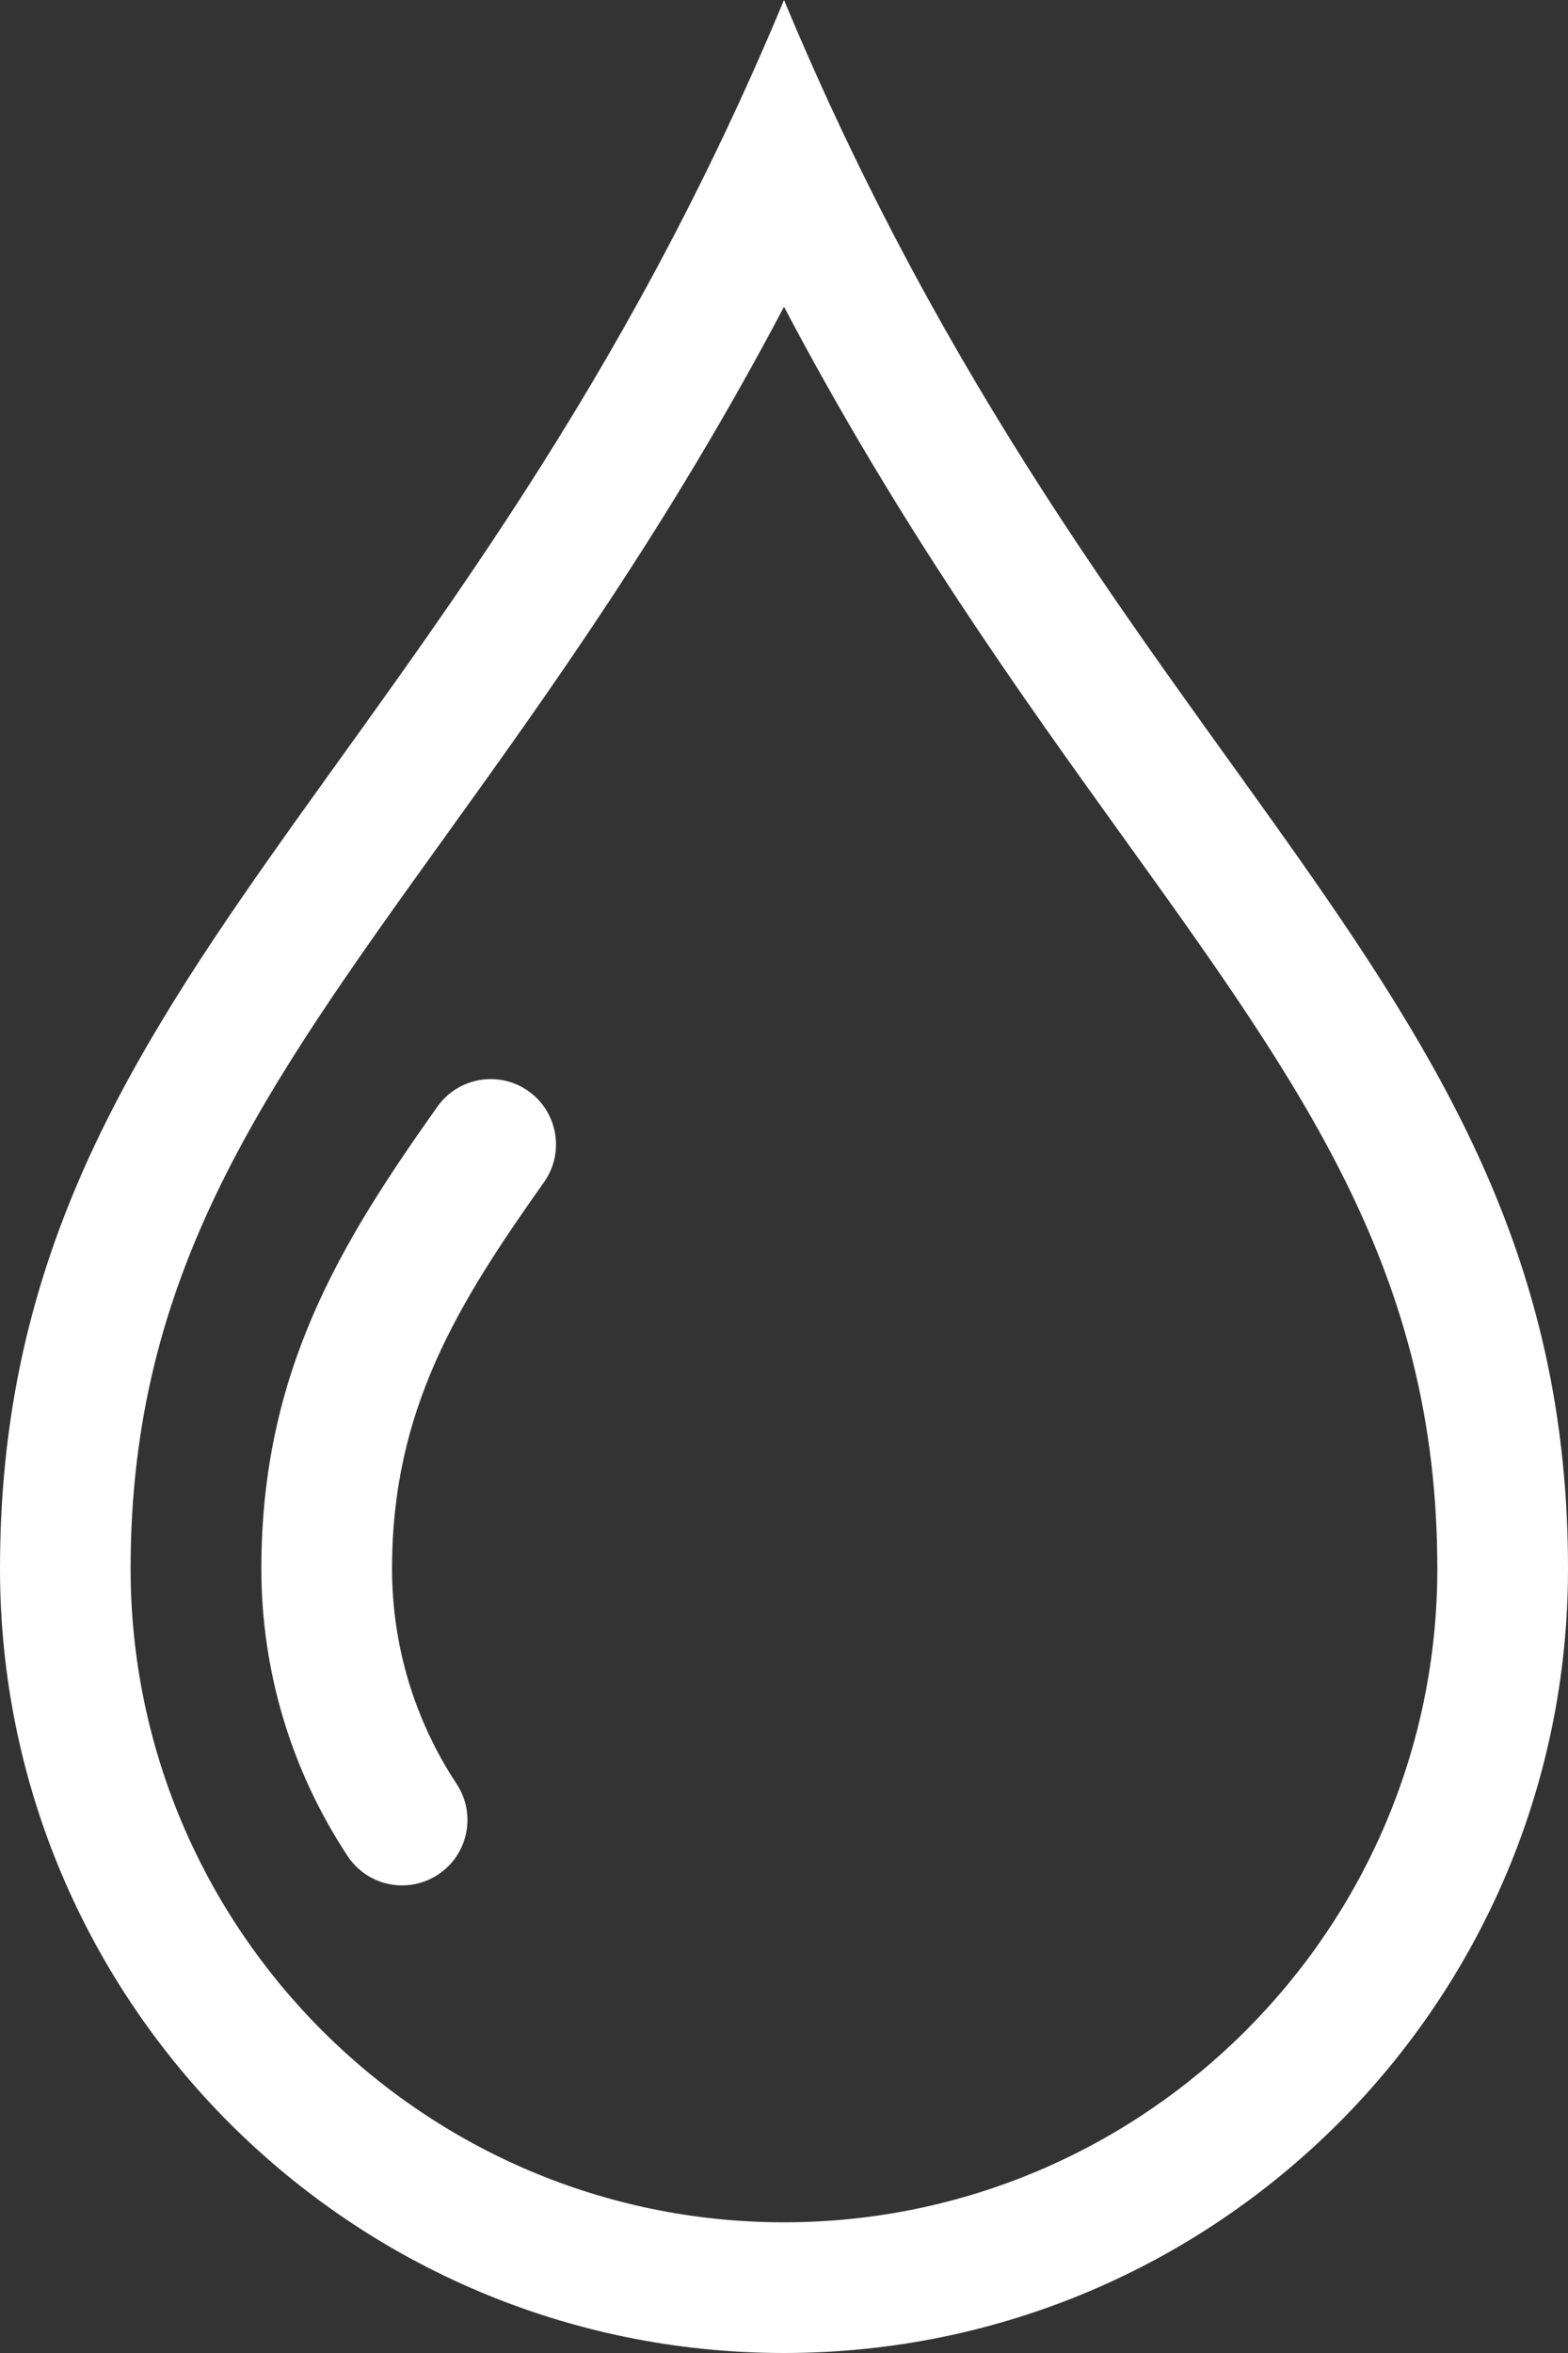 <?xml version="1.0" encoding="utf-8"?>
<!-- Generator: Adobe Illustrator 17.0.0, SVG Export Plug-In . SVG Version: 6.00 Build 0)  -->
<!DOCTYPE svg PUBLIC "-//W3C//DTD SVG 1.1//EN" "http://www.w3.org/Graphics/SVG/1.1/DTD/svg11.dtd">
<svg version="1.1" id="Слой_1" xmlns="http://www.w3.org/2000/svg" xmlns:xlink="http://www.w3.org/1999/xlink" x="0px" y="0px"
	 width="44.444px" height="66.667px" viewBox="29.074 1.111 44.444 66.667" enable-background="new 29.074 1.111 44.444 66.667"
	 xml:space="preserve">
<rect x="29.074" y="1.111" width="44.444" height="66.667" fill="#333333" stroke="none"/>
<path fill="#FFFFFF" d="M40.473,54.529c-0.602,0-1.192-0.293-1.547-0.833c-1.599-2.424-2.444-5.239-2.444-8.141
	c0-5.593,2.259-9.237,4.989-13.089c0.592-0.834,1.747-1.033,2.581-0.441c0.834,0.591,1.032,1.747,0.441,2.581
	c-2.441,3.444-4.307,6.438-4.307,10.948c0,2.176,0.633,4.285,1.832,6.102c0.563,0.853,0.327,2.002-0.526,2.565
	C41.176,54.43,40.822,54.529,40.473,54.529z"/>
<path fill="#FFFFFF" d="M51.296,9.802c3.257,6.185,6.698,10.972,9.614,15.028c5.17,7.191,8.904,12.387,8.904,20.725
	c0,10.211-8.307,18.519-18.519,18.519s-18.519-8.307-18.519-18.519c0-8.339,3.735-13.534,8.904-20.725
	C44.599,20.773,48.039,15.987,51.296,9.802 M51.296,1.111c-9.259,22.222-22.222,27.778-22.222,44.444
	c0,12.273,9.949,22.222,22.222,22.222c12.273,0,22.222-9.95,22.222-22.222C73.519,28.889,60.556,23.333,51.296,1.111L51.296,1.111z"
	/>
</svg>
